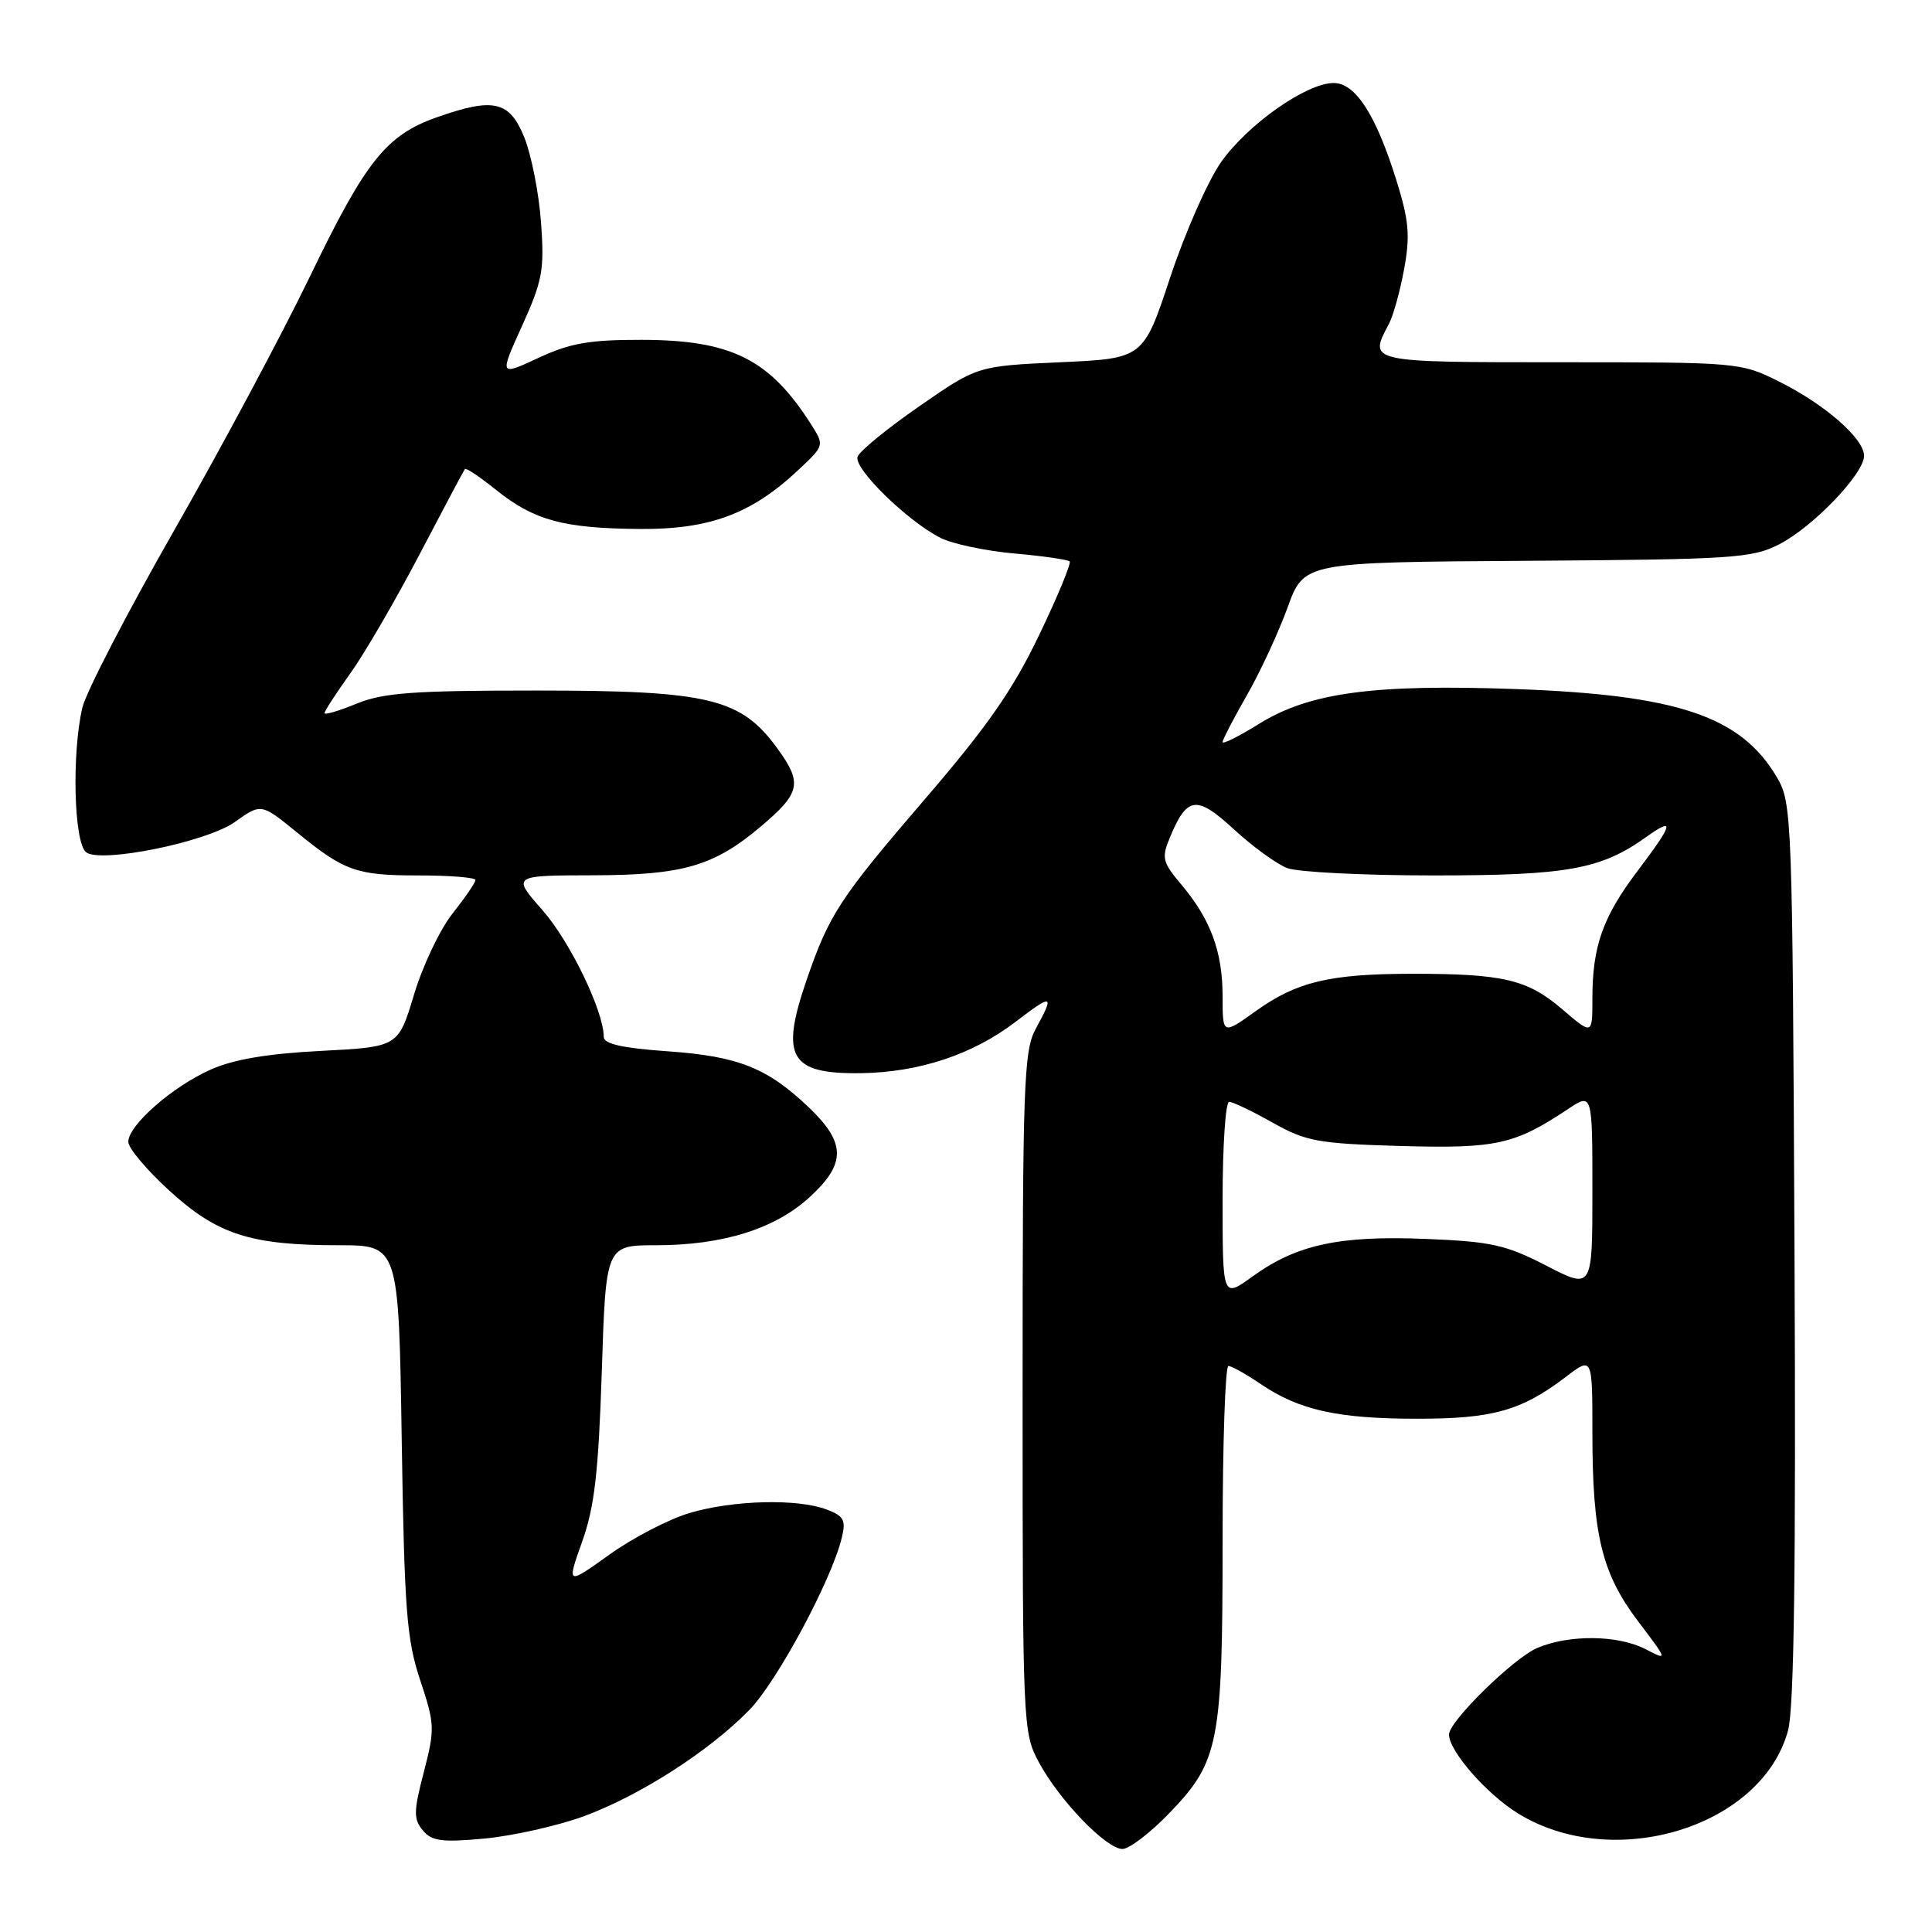 <?xml version="1.0" encoding="UTF-8" standalone="no"?>
<!DOCTYPE svg PUBLIC "-//W3C//DTD SVG 1.1//EN" "http://www.w3.org/Graphics/SVG/1.1/DTD/svg11.dtd" >
<svg xmlns="http://www.w3.org/2000/svg" xmlns:xlink="http://www.w3.org/1999/xlink" version="1.1" viewBox="0 0 256 256">
 <g >
 <path fill="currentColor"
d=" M 154.95 240.24 C 161.53 233.42 162.00 231.01 162.00 204.13 C 162.00 191.41 162.35 181.00 162.77 181.00 C 163.19 181.00 165.12 182.08 167.06 183.40 C 172.15 186.85 177.26 187.99 187.78 187.99 C 197.78 188.00 201.62 186.92 207.50 182.43 C 211.00 179.76 211.00 179.76 211.00 189.83 C 211.00 203.35 212.24 208.46 217.04 214.81 C 221.01 220.05 221.01 220.06 218.06 218.53 C 214.40 216.64 207.99 216.56 203.72 218.35 C 200.59 219.67 192.00 228.08 192.00 229.83 C 192.00 232.02 196.96 237.70 201.13 240.28 C 213.82 248.12 233.49 242.08 236.93 229.28 C 237.73 226.30 237.98 207.65 237.78 165.78 C 237.51 108.04 237.45 106.41 235.45 103.00 C 230.70 94.92 222.34 92.09 201.00 91.31 C 182.02 90.62 173.51 91.76 166.82 95.92 C 164.17 97.57 162.00 98.65 162.00 98.33 C 162.00 98.01 163.45 95.21 165.22 92.12 C 166.99 89.03 169.41 83.80 170.61 80.50 C 172.78 74.50 172.78 74.50 202.31 74.31 C 229.59 74.13 232.15 73.97 235.74 72.13 C 240.20 69.86 247.00 62.77 247.00 60.40 C 247.00 58.12 241.82 53.59 235.78 50.58 C 230.66 48.02 230.38 48.00 206.80 48.00 C 181.20 48.00 181.31 48.02 184.03 42.94 C 184.60 41.88 185.51 38.61 186.05 35.67 C 186.87 31.23 186.70 29.27 185.04 23.92 C 182.31 15.19 179.61 11.00 176.71 11.00 C 173.12 11.00 165.32 16.48 161.80 21.48 C 160.05 23.97 157.02 30.84 155.06 36.75 C 151.50 47.50 151.50 47.50 140.50 48.00 C 129.50 48.50 129.50 48.50 121.83 53.82 C 117.61 56.74 113.93 59.75 113.64 60.50 C 113.05 62.03 120.21 69.04 124.64 71.28 C 126.21 72.07 130.60 73.00 134.39 73.34 C 138.18 73.67 141.48 74.15 141.73 74.39 C 141.97 74.63 140.15 79.03 137.68 84.17 C 134.22 91.40 130.80 96.30 122.56 105.88 C 111.27 119.02 109.88 121.14 106.89 129.82 C 103.35 140.11 104.64 142.33 114.10 142.20 C 121.79 142.09 128.89 139.73 134.55 135.41 C 139.51 131.62 139.76 131.71 137.25 136.30 C 135.66 139.21 135.50 143.53 135.50 184.50 C 135.50 228.63 135.54 229.58 137.65 233.50 C 140.36 238.54 146.58 245.00 148.73 245.00 C 149.63 245.00 152.43 242.86 154.95 240.24 Z  M 77.23 240.71 C 84.68 238.00 93.97 232.05 99.30 226.57 C 102.99 222.77 110.18 209.38 111.54 203.77 C 112.11 201.43 111.82 200.88 109.54 200.02 C 105.68 198.55 97.14 198.77 91.37 200.48 C 88.62 201.30 83.83 203.78 80.73 206.01 C 75.09 210.04 75.09 210.04 77.14 204.27 C 78.78 199.67 79.30 195.10 79.74 181.75 C 80.28 165.00 80.28 165.00 86.96 165.00 C 95.77 165.00 102.70 162.83 107.27 158.64 C 112.11 154.22 112.10 151.46 107.25 146.81 C 101.70 141.50 97.87 139.96 88.45 139.30 C 82.44 138.88 80.00 138.32 80.00 137.39 C 80.00 133.99 75.53 124.75 71.88 120.60 C 67.83 116.00 67.83 116.00 78.67 115.98 C 90.48 115.95 94.60 114.76 100.77 109.55 C 106.07 105.08 106.35 103.79 103.05 99.23 C 98.18 92.51 94.01 91.50 71.00 91.50 C 54.76 91.50 50.79 91.79 47.25 93.24 C 44.91 94.20 43.00 94.76 43.00 94.49 C 43.00 94.22 44.53 91.87 46.40 89.25 C 48.28 86.64 52.40 79.55 55.57 73.50 C 58.74 67.45 61.45 62.34 61.60 62.15 C 61.75 61.96 63.61 63.20 65.74 64.92 C 70.76 68.95 74.65 70.01 84.73 70.09 C 94.02 70.17 99.59 68.10 105.80 62.26 C 109.24 59.04 109.24 59.02 107.49 56.26 C 101.98 47.58 96.90 45.05 85.00 45.03 C 78.10 45.02 75.53 45.47 71.33 47.43 C 66.16 49.83 66.16 49.83 69.18 43.17 C 71.88 37.21 72.15 35.75 71.69 29.50 C 71.42 25.65 70.42 20.59 69.49 18.25 C 67.53 13.37 65.43 12.88 57.89 15.54 C 51.19 17.90 48.48 21.29 41.14 36.49 C 37.41 44.22 29.28 59.43 23.07 70.29 C 16.86 81.16 11.39 91.73 10.91 93.78 C 9.50 99.85 9.79 111.58 11.39 112.91 C 13.24 114.45 27.37 111.59 31.12 108.92 C 34.61 106.43 34.59 106.43 39.40 110.34 C 45.64 115.43 47.25 116.00 55.43 116.00 C 59.60 116.00 63.00 116.27 63.00 116.61 C 63.00 116.94 61.64 118.93 59.97 121.04 C 58.30 123.14 56.00 127.98 54.86 131.79 C 52.77 138.72 52.77 138.72 42.54 139.25 C 35.47 139.61 30.95 140.37 27.91 141.73 C 22.83 143.99 17.00 149.11 17.00 151.30 C 17.00 152.13 19.44 155.03 22.43 157.76 C 28.80 163.58 33.19 165.00 44.86 165.00 C 52.83 165.00 52.83 165.00 53.23 190.75 C 53.58 213.35 53.88 217.25 55.68 222.64 C 57.62 228.48 57.64 229.09 56.16 234.80 C 54.80 240.01 54.78 241.03 56.02 242.53 C 57.22 243.97 58.53 244.14 64.19 243.62 C 67.90 243.27 73.76 241.96 77.23 240.71 Z  M 162.00 159.01 C 162.00 151.85 162.39 146.00 162.87 146.00 C 163.35 146.00 165.94 147.24 168.62 148.75 C 173.05 151.24 174.60 151.53 185.55 151.85 C 198.25 152.21 200.67 151.68 207.75 146.97 C 211.00 144.80 211.00 144.80 211.00 157.83 C 211.00 170.86 211.00 170.86 204.90 167.71 C 199.53 164.94 197.61 164.51 188.86 164.16 C 177.41 163.70 171.78 164.93 165.95 169.15 C 162.00 172.01 162.00 172.01 162.00 159.01 Z  M 162.00 132.03 C 162.00 126.12 160.42 121.82 156.54 117.22 C 154.04 114.26 153.89 113.67 155.00 111.01 C 157.28 105.49 158.55 105.33 163.51 109.90 C 165.99 112.19 169.17 114.49 170.57 115.03 C 171.98 115.56 180.69 116.00 189.94 116.00 C 207.66 116.00 212.10 115.20 218.07 110.95 C 221.99 108.16 221.77 109.07 216.96 115.44 C 212.37 121.51 211.00 125.40 211.00 132.32 C 211.00 137.16 211.00 137.16 206.97 133.70 C 202.37 129.77 199.14 129.02 187.00 129.03 C 176.14 129.05 171.79 130.10 166.37 133.99 C 162.00 137.12 162.00 137.12 162.00 132.03 Z "/>
</g>
</svg>